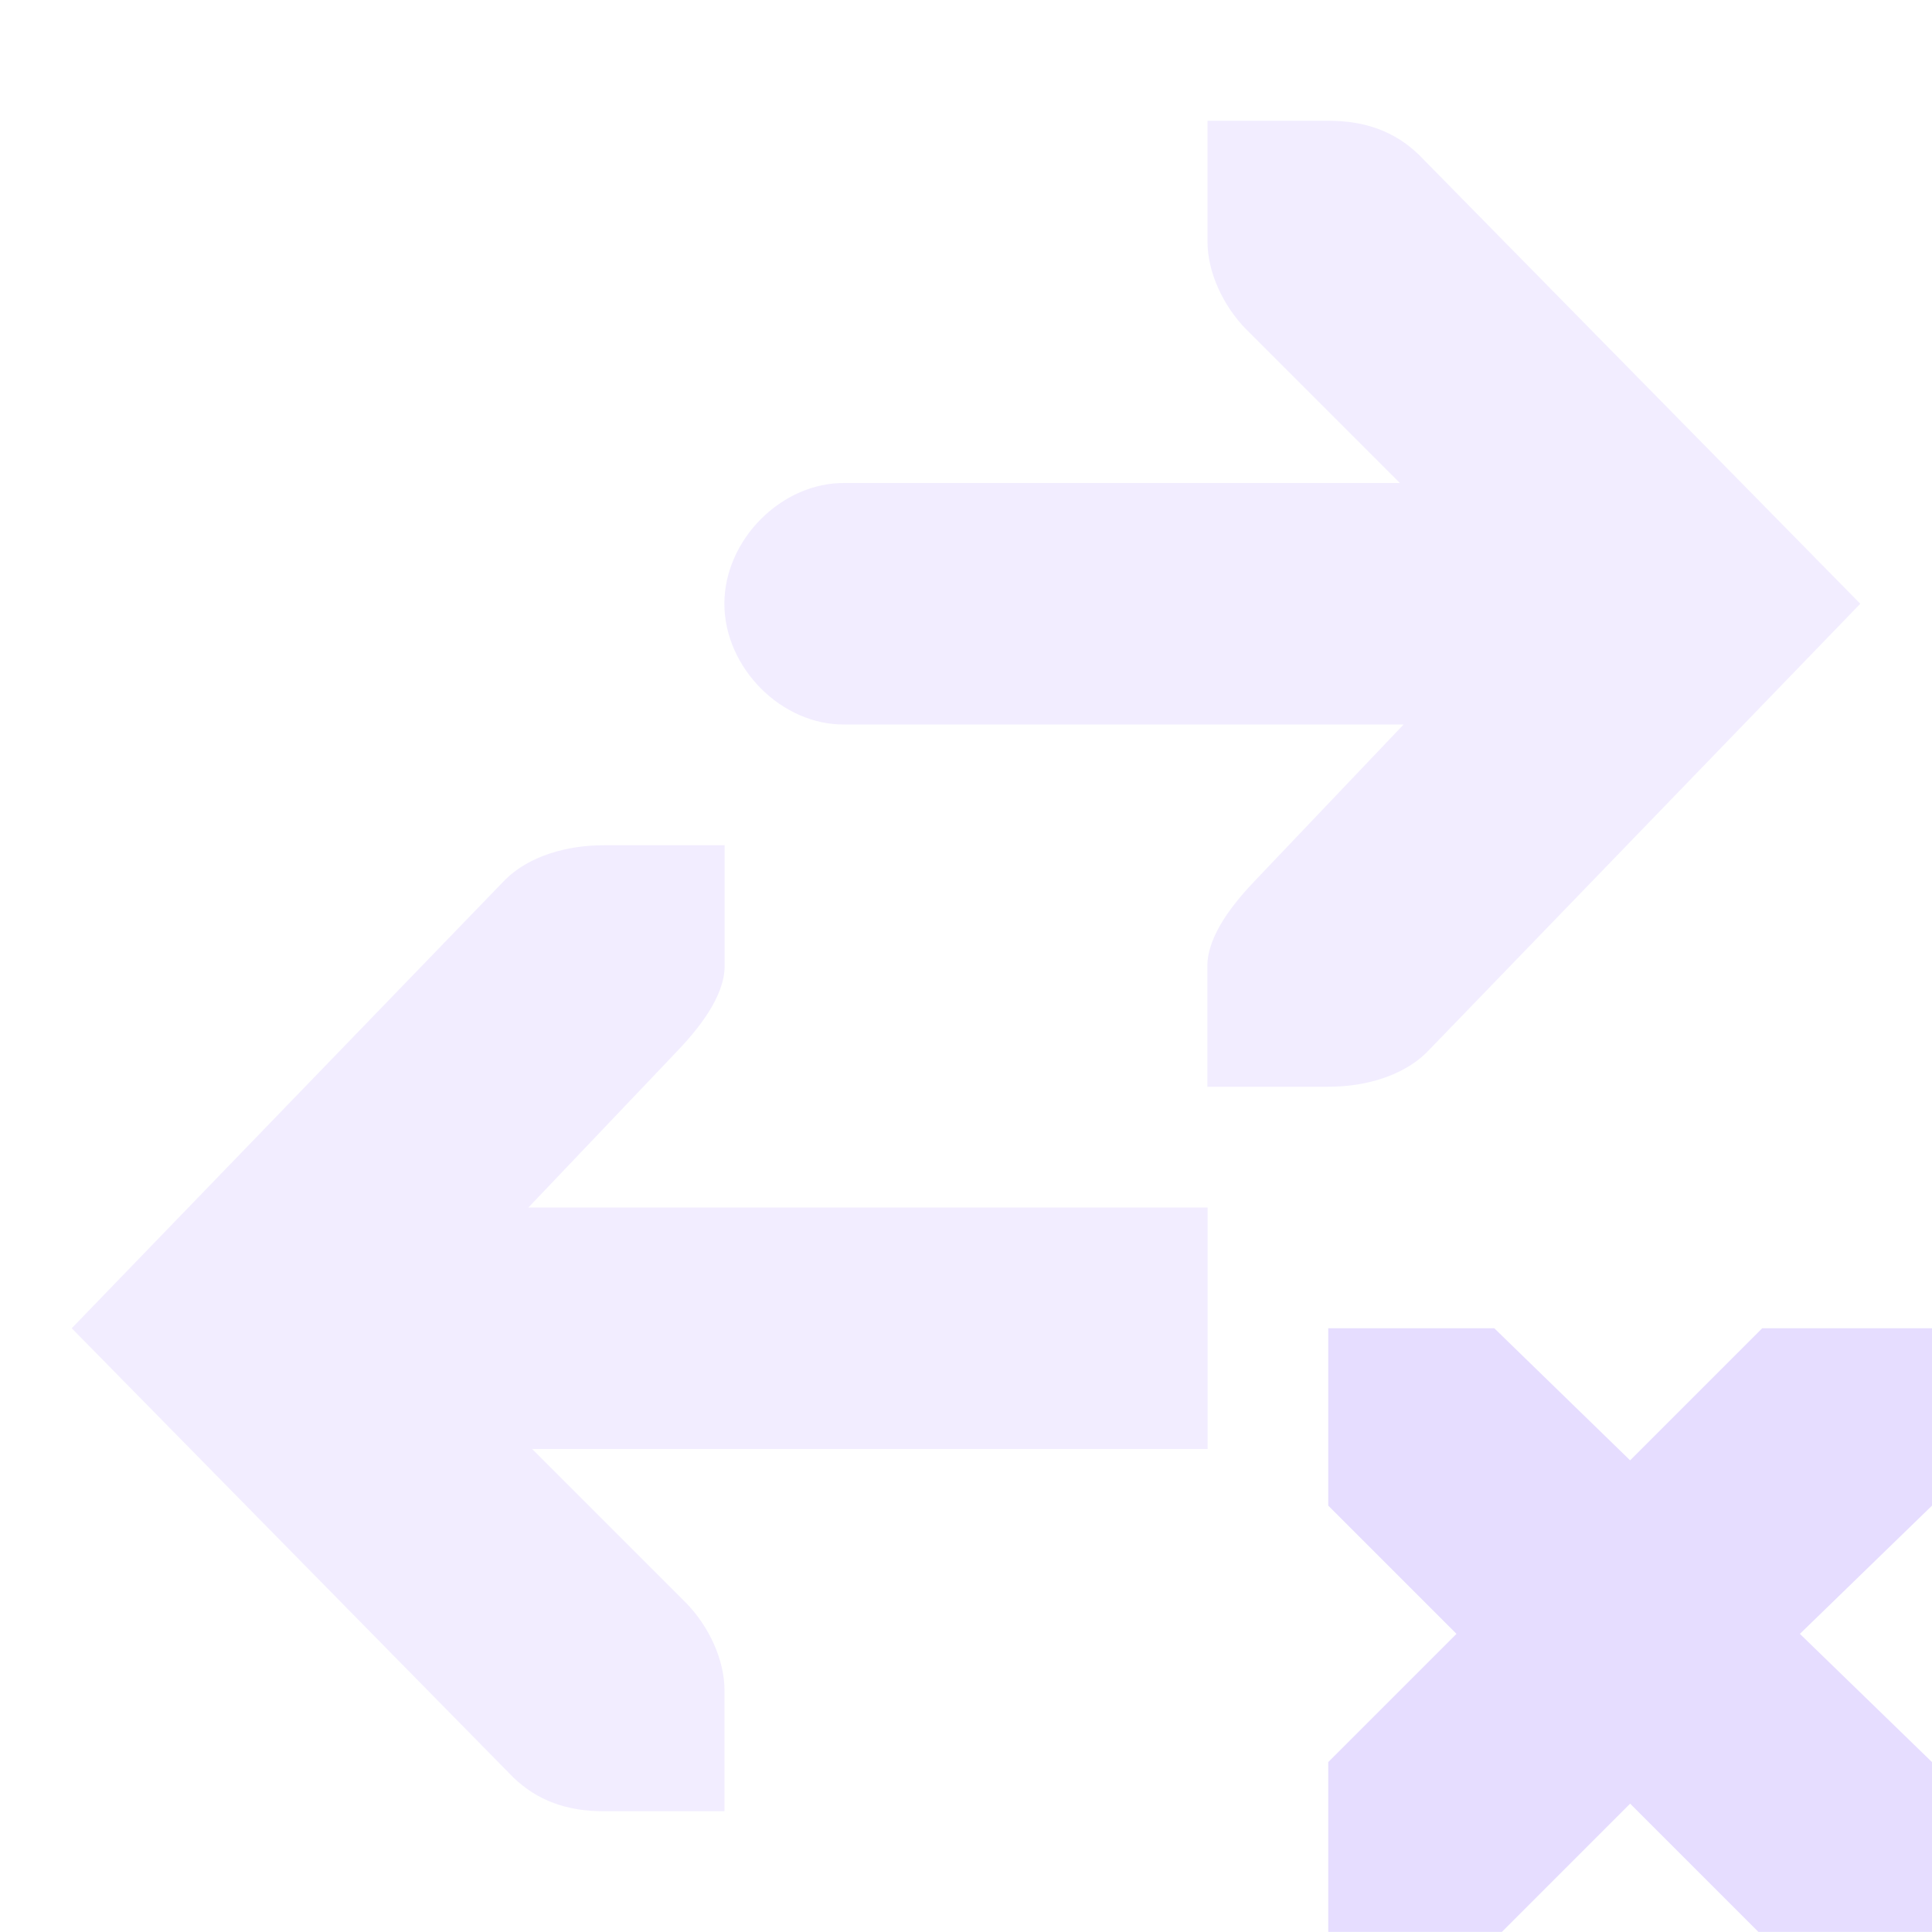 <svg height="16" width="16" xmlns="http://www.w3.org/2000/svg">
  <g fill="#e6ddff" transform="translate(-401 -177)">
    <path d="m406 184c-.309 0-.615.09-.812.281l-3.594 3.719 3.656 3.719c.198.191.441.281.75.281h1v-1c-0-.257-.13-.529-.312-.719l-1.281-1.281h5.594v-2h-5.625l1.219-1.281c.183-.19.406-.462.406-.719v-1z" opacity=".5"/>
    <path d="m412 188h1.375l1.125 1.094 1.094-1.094h1.406v1.469l-1.094 1.062 1.094 1.062v1.406h-1.438l-1.062-1.062-1.062 1.062h-1.438v-1.406l1.062-1.062-1.062-1.062z"/>
    <path d="m412 186c.309-0.0.615-.09.812-.281l3.594-3.719-3.656-3.719c-.198-.191-.441-.281-.75-.281h-1v1c0.0.257.13.529.312.719l1.281 1.281h-4.594c-.528-.007-1 .472-1 1s.472 1.008 1 1h4.625l-1.219 1.281c-.183.19-.406.462-.406.719v1z" opacity=".5"/>
  </g>
</svg>
